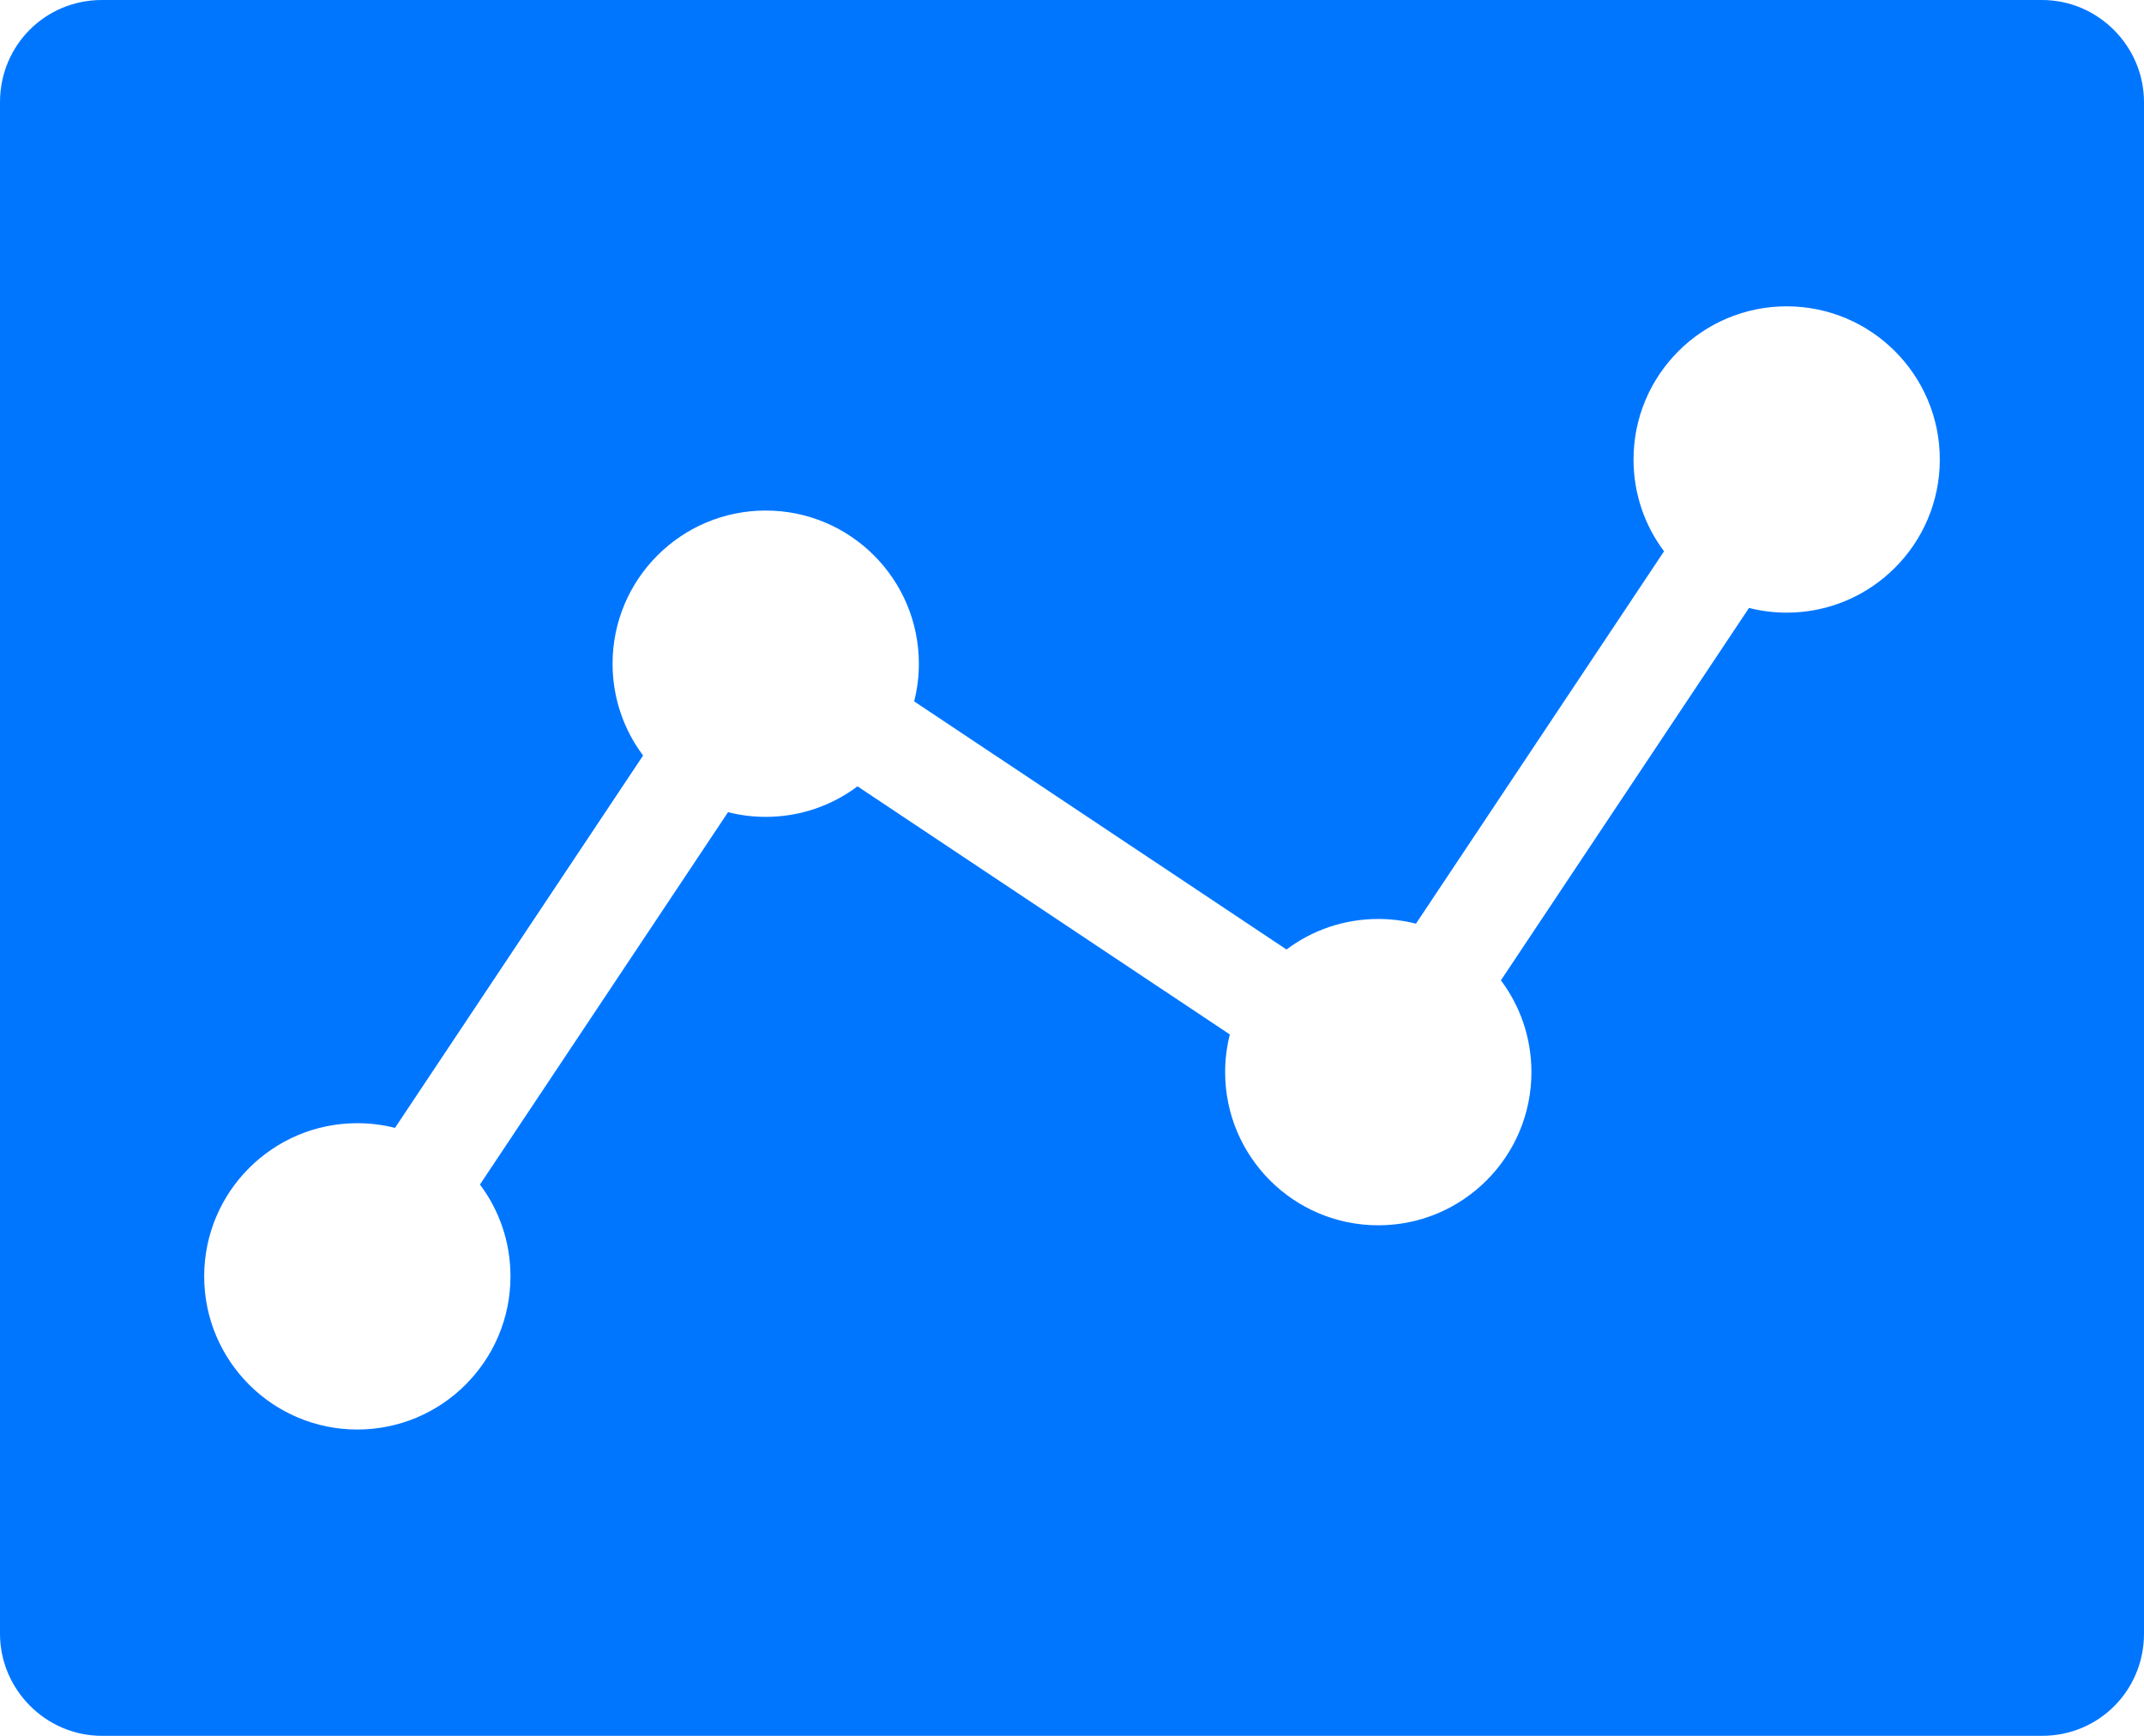 <?xml version="1.0" encoding="UTF-8" standalone="no"?>
<svg width="21px" height="17px" viewBox="0 0 21 17" version="1.1" xmlns="http://www.w3.org/2000/svg" xmlns:xlink="http://www.w3.org/1999/xlink">
    <!-- Generator: Sketch 3.6.1 (26313) - http://www.bohemiancoding.com/sketch -->
    <title>Statistics active</title>
    <desc>Created with Sketch.</desc>
    <defs></defs>
    <g id="Page-1" stroke="none" stroke-width="1" fill="none" fill-rule="evenodd">
        <g id="07-Report-Details" transform="translate(-302, -629)" fill="#0076FF">
            <g id="Bottom-Bar/Tab-Bar" transform="translate(0, 618)">
                <path d="M314.601,20.299 L310.954,17.869 C310.984,17.751 311,17.627 311,17.5 C311,16.672 310.328,16 309.5,16 C308.672,16 308,16.672 308,17.5 C308,17.837 308.111,18.149 308.299,18.399 L305.869,22.046 C305.751,22.016 305.627,22 305.5,22 C304.672,22 304,22.672 304,23.5 C304,24.328 304.672,25 305.5,25 C306.328,25 307,24.328 307,23.5 C307,23.163 306.889,22.851 306.701,22.601 L309.131,18.954 C309.249,18.984 309.373,19 309.5,19 C309.837,19 310.149,18.889 310.399,18.701 L314.046,21.131 C314.016,21.249 314,21.373 314,21.5 C314,22.328 314.672,23 315.5,23 C316.328,23 317,22.328 317,21.5 C317,21.163 316.889,20.851 316.701,20.601 L319.131,16.954 C319.249,16.984 319.373,17 319.5,17 C320.328,17 321,16.328 321,15.5 C321,14.672 320.328,14 319.5,14 C318.672,14 318,14.672 318,15.5 C318,15.837 318.111,16.149 318.299,16.399 L315.869,20.046 C315.751,20.016 315.627,20 315.5,20 C315.163,20 314.851,20.111 314.601,20.299 Z M302,12 C302,11.448 302.439,11 302.999,11 L322.001,11 C322.553,11 323,11.455 323,12 L323,27 C323,27.552 322.561,28 322.001,28 L302.999,28 C302.447,28 302,27.545 302,27 L302,12 Z" id="Statistics-active"></path>
            </g>
        </g>
    </g>
</svg>
